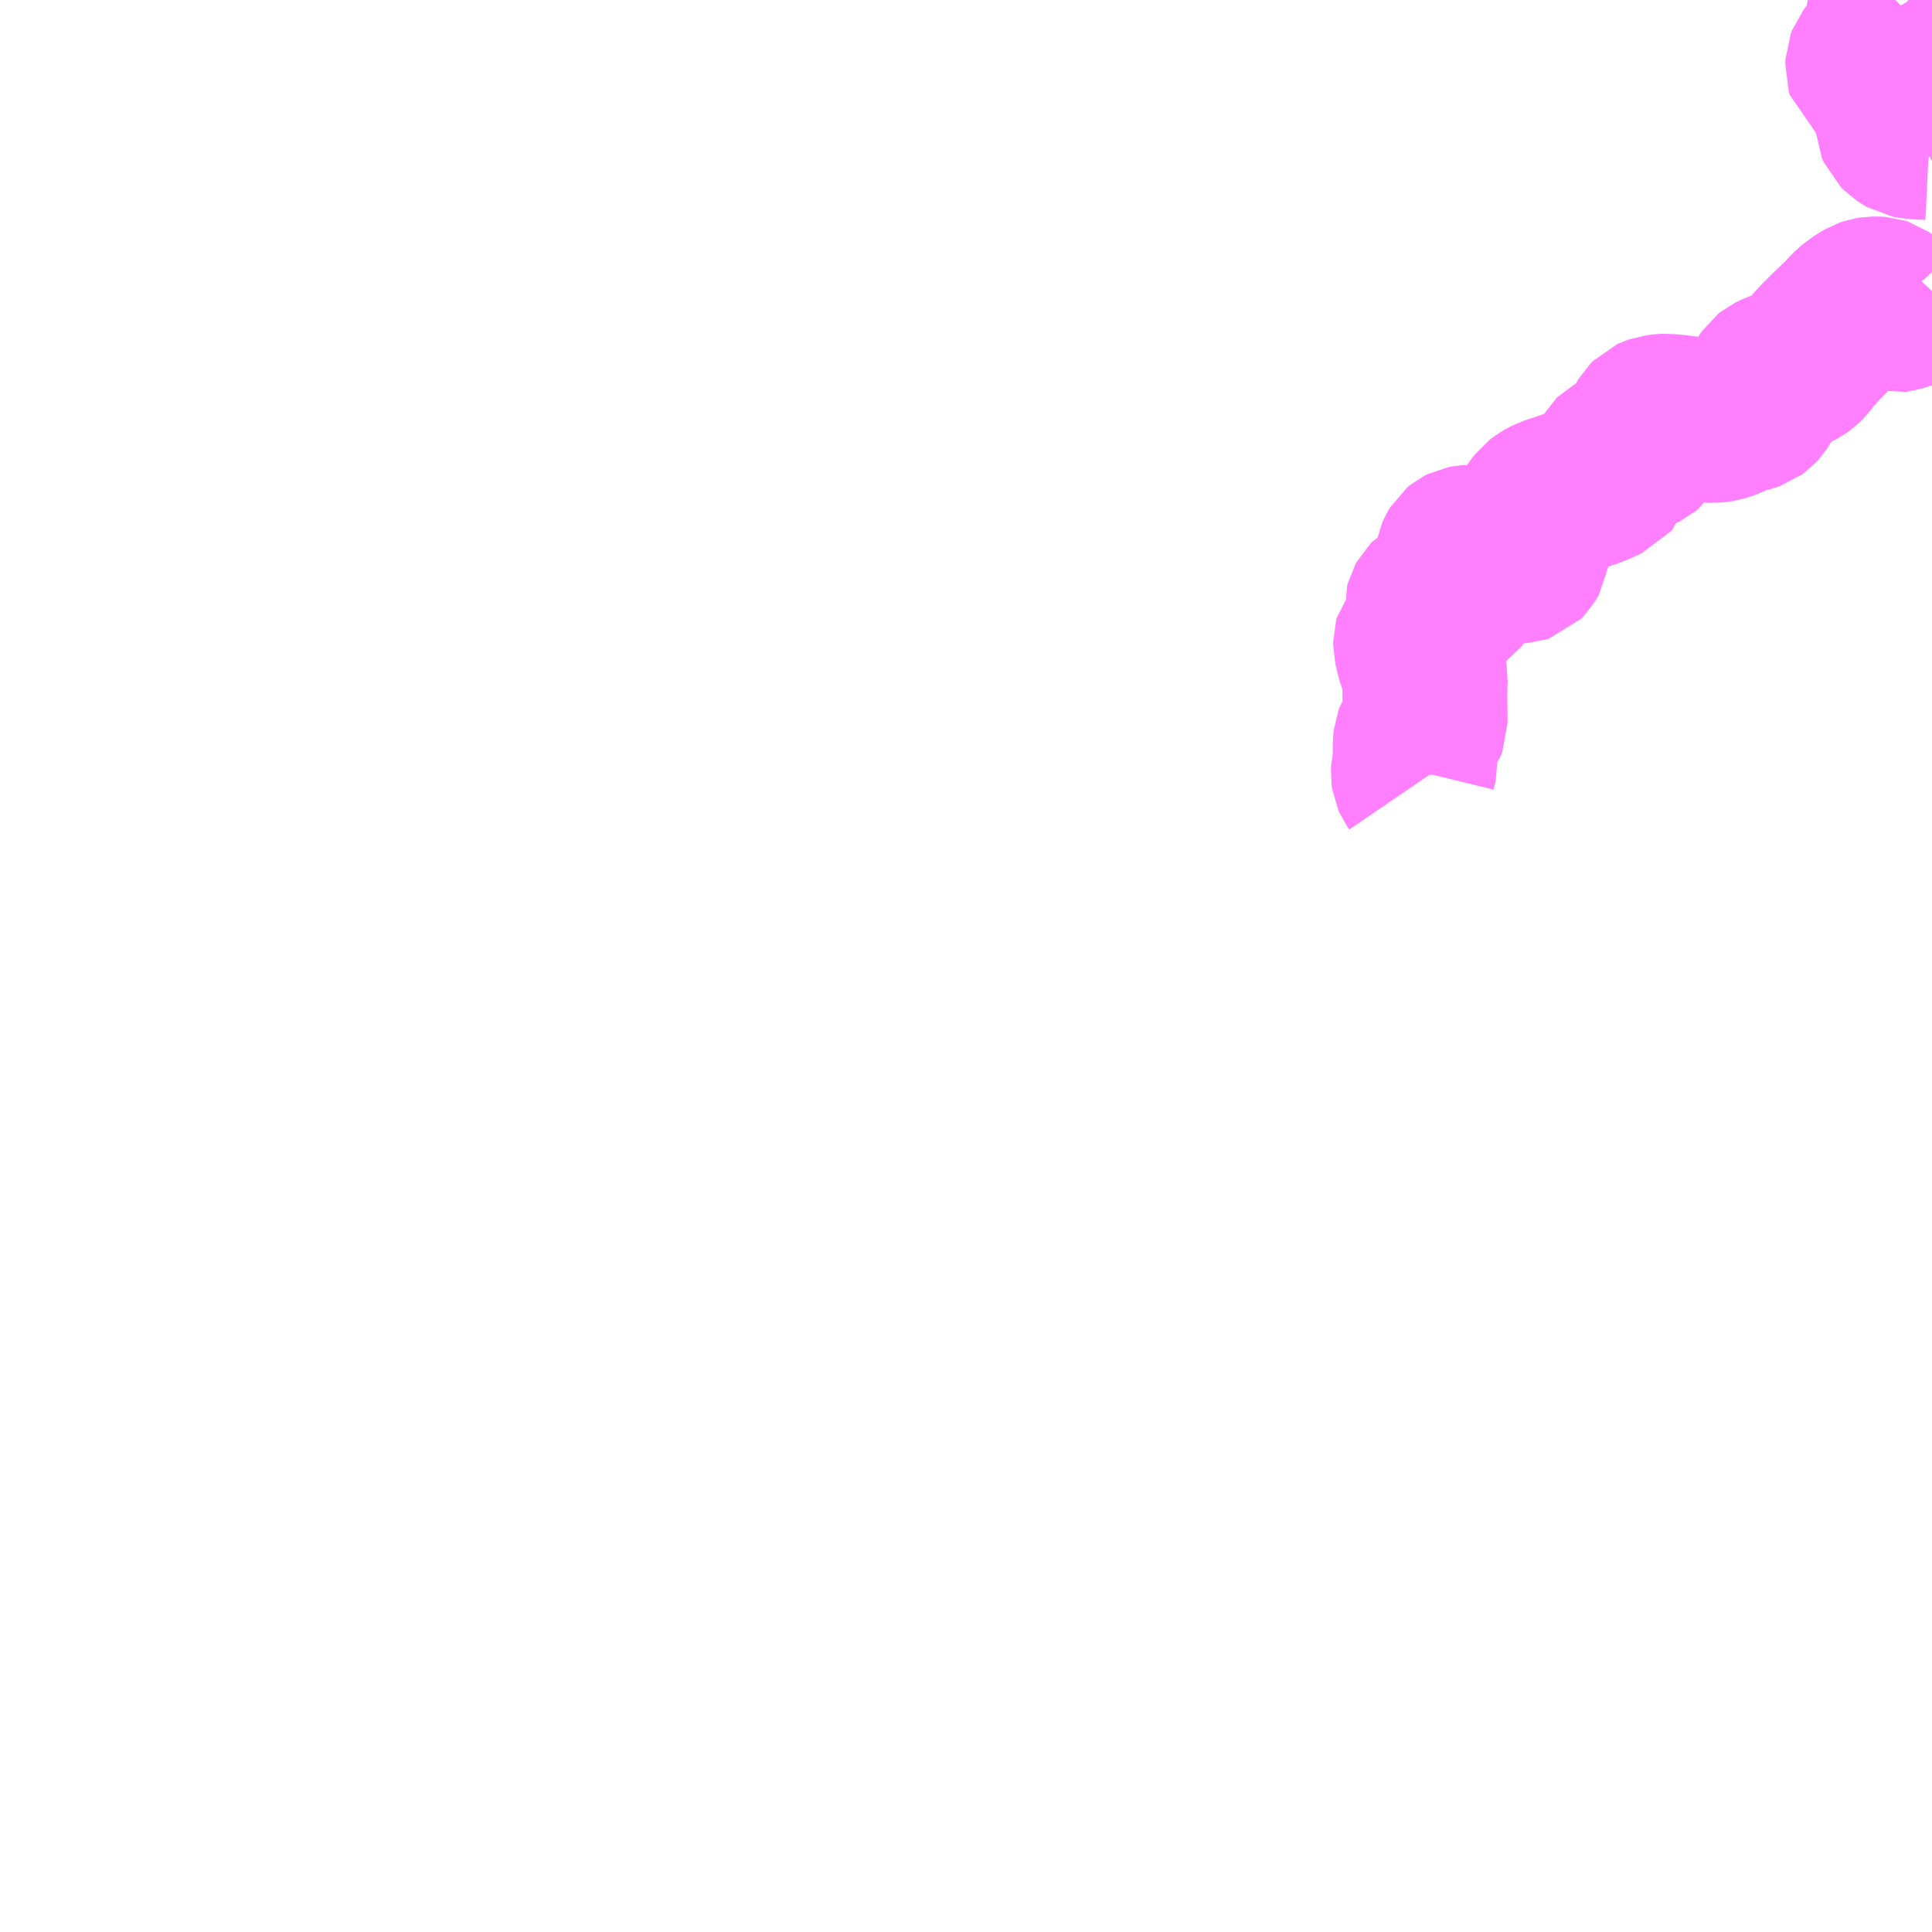 <?xml version="1.0" encoding="UTF-8"?>
<svg  xmlns="http://www.w3.org/2000/svg" xmlns:xlink="http://www.w3.org/1999/xlink" xmlns:go="http://purl.org/svgmap/profile" property="N07_001,N07_002,N07_003,N07_004,N07_005,N07_006,N07_007" viewBox="13394.531 -3401.367 8.789 8.789" go:dataArea="13394.53125 -3401.3671875 8.7890625 8.7890625" >
<globalCoordinateSystem srsName="http://purl.org/crs/84" transform="matrix(100.0,0.0,0.0,-100.0,0.0,0.0)" />
<defs>
 <g id="p0" >
  <circle cx="0.0" cy="0.0" r="3" stroke="green" stroke-width="0.75" vector-effect="non-scaling-stroke" />
 </g>
</defs>
<g fill="none" fill-rule="evenodd" stroke="#FF00FF" stroke-width="0.75" opacity="0.5" vector-effect="non-scaling-stroke" stroke-linejoin="bevel" >
<path content="1,四国交通（株）,八千代線（貞光駅前～紙屋間）32,6.0,6.0,6.0," xlink:title="1" d="M13403.32,-3400.043L13403.307,-3400.029L13403.292,-3400.015L13403.27,-3400L13403.212,-3399.973L13403.189,-3399.966L13403.161,-3399.957L13403.153,-3399.956L13403.145,-3399.958L13403.137,-3399.963L13403.127,-3399.974L13403.113,-3399.989L13403.093,-3400.003L13403.084,-3400.006L13403.069,-3400.007L13403.049,-3400.007L13403.037,-3400.005L13403.023,-3400L13403.006,-3399.99L13402.979,-3399.973L13402.966,-3399.962L13402.947,-3399.945L13402.925,-3399.92L13402.854,-3399.852L13402.825,-3399.823L13402.818,-3399.816L13402.797,-3399.794L13402.771,-3399.764L13402.737,-3399.722L13402.728,-3399.713L13402.714,-3399.703L13402.706,-3399.699L13402.686,-3399.693L13402.66,-3399.682L13402.639,-3399.674L13402.613,-3399.665L13402.591,-3399.654L13402.581,-3399.646L13402.572,-3399.633L13402.568,-3399.624L13402.56,-3399.604L13402.549,-3399.567L13402.54,-3399.549L13402.527,-3399.529L13402.518,-3399.519L13402.507,-3399.511L13402.49,-3399.505L13402.435,-3399.489L13402.42,-3399.483L13402.41,-3399.478L13402.394,-3399.47L13402.357,-3399.458L13402.343,-3399.456L13402.323,-3399.454L13402.273,-3399.457L13402.235,-3399.46L13402.201,-3399.464L13402.172,-3399.468L13402.132,-3399.472L13402.113,-3399.474L13402.093,-3399.473L13402.069,-3399.47L13402.055,-3399.465L13402.042,-3399.459L13402.034,-3399.451L13402.028,-3399.441L13402.021,-3399.423L13402.021,-3399.392L13402.025,-3399.361L13402.024,-3399.351L13402.018,-3399.341L13402.006,-3399.331L13401.992,-3399.324L13401.957,-3399.317L13401.94,-3399.315L13401.907,-3399.307L13401.892,-3399.301L13401.881,-3399.295L13401.876,-3399.29L13401.87,-3399.28L13401.865,-3399.265L13401.855,-3399.213L13401.851,-3399.198L13401.846,-3399.192L13401.837,-3399.188L13401.788,-3399.166L13401.75,-3399.152L13401.68,-3399.131L13401.665,-3399.125L13401.621,-3399.11L13401.608,-3399.106L13401.584,-3399.098L13401.566,-3399.089L13401.549,-3399.079L13401.536,-3399.069L13401.526,-3399.056L13401.51,-3399.033L13401.504,-3399.024L13401.501,-3399.015L13401.497,-3398.997L13401.483,-3398.887L13401.479,-3398.858L13401.477,-3398.844L13401.472,-3398.835L13401.464,-3398.822L13401.46,-3398.818L13401.451,-3398.815L13401.435,-3398.814L13401.419,-3398.816L13401.401,-3398.821L13401.363,-3398.834L13401.353,-3398.838L13401.286,-3398.863L13401.259,-3398.871L13401.235,-3398.876L13401.217,-3398.877L13401.202,-3398.876L13401.191,-3398.874L13401.181,-3398.869L13401.175,-3398.864L13401.169,-3398.854L13401.162,-3398.838L13401.159,-3398.821L13401.163,-3398.794L13401.172,-3398.762L13401.177,-3398.732L13401.174,-3398.718L13401.17,-3398.695L13401.164,-3398.666L13401.157,-3398.657L13401.15,-3398.652L13401.141,-3398.649L13401.124,-3398.648L13401.079,-3398.65L13401.062,-3398.649L13401.052,-3398.645L13401.039,-3398.637L13401.03,-3398.628L13401.025,-3398.619L13401.023,-3398.611L13401.024,-3398.599L13401.04,-3398.537L13401.04,-3398.515L13401.034,-3398.501L13401.026,-3398.493L13401.009,-3398.481L13400.982,-3398.468L13400.974,-3398.458L13400.971,-3398.447L13400.971,-3398.433L13400.98,-3398.394L13400.988,-3398.362L13401,-3398.335L13401.011,-3398.306L13401.015,-3398.284L13401.013,-3398.235L13401.014,-3398.097L13401.014,-3398.078L13401.008,-3398.062L13400.985,-3398.032L13400.975,-3398.016L13400.972,-3398.008L13400.969,-3397.981L13400.969,-3397.931L13400.971,-3397.905L13400.961,-3397.864L13400.96,-3397.847L13400.962,-3397.833L13400.966,-3397.824L13400.979,-3397.805"/>
<path content="1,四国交通（株）,八千代線（貞光駅前～紙屋間）32,6.0,6.0,6.0," xlink:title="1" d="M13403.154,-3401.367L13403.138,-3401.352L13403.13,-3401.341L13403.126,-3401.329L13403.125,-3401.312L13403.129,-3401.305L13403.136,-3401.295L13403.144,-3401.286L13403.17,-3401.264L13403.176,-3401.256L13403.18,-3401.244L13403.186,-3401.22L13403.189,-3401.205L13403.188,-3401.198L13403.179,-3401.183L13403.174,-3401.178L13403.158,-3401.167L13403.125,-3401.154L13403.094,-3401.145L13403.075,-3401.137L13403.061,-3401.127L13403.046,-3401.111L13403.033,-3401.094L13403.028,-3401.081L13403.027,-3401.059L13403.031,-3401.046L13403.058,-3401.025L13403.09,-3401.01L13403.109,-3401.001L13403.127,-3400.994L13403.146,-3400.986L13403.191,-3400.966L13403.207,-3400.954L13403.216,-3400.943L13403.223,-3400.93L13403.227,-3400.916L13403.228,-3400.898L13403.222,-3400.89L13403.209,-3400.883L13403.189,-3400.872L13403.175,-3400.859L13403.167,-3400.847L13403.16,-3400.828L13403.161,-3400.802L13403.17,-3400.782L13403.186,-3400.766L13403.201,-3400.756L13403.213,-3400.749L13403.229,-3400.746L13403.266,-3400.743L13403.308,-3400.741L13403.32,-3400.739L13403.32,-3400.739"/>
</g>
</svg>
